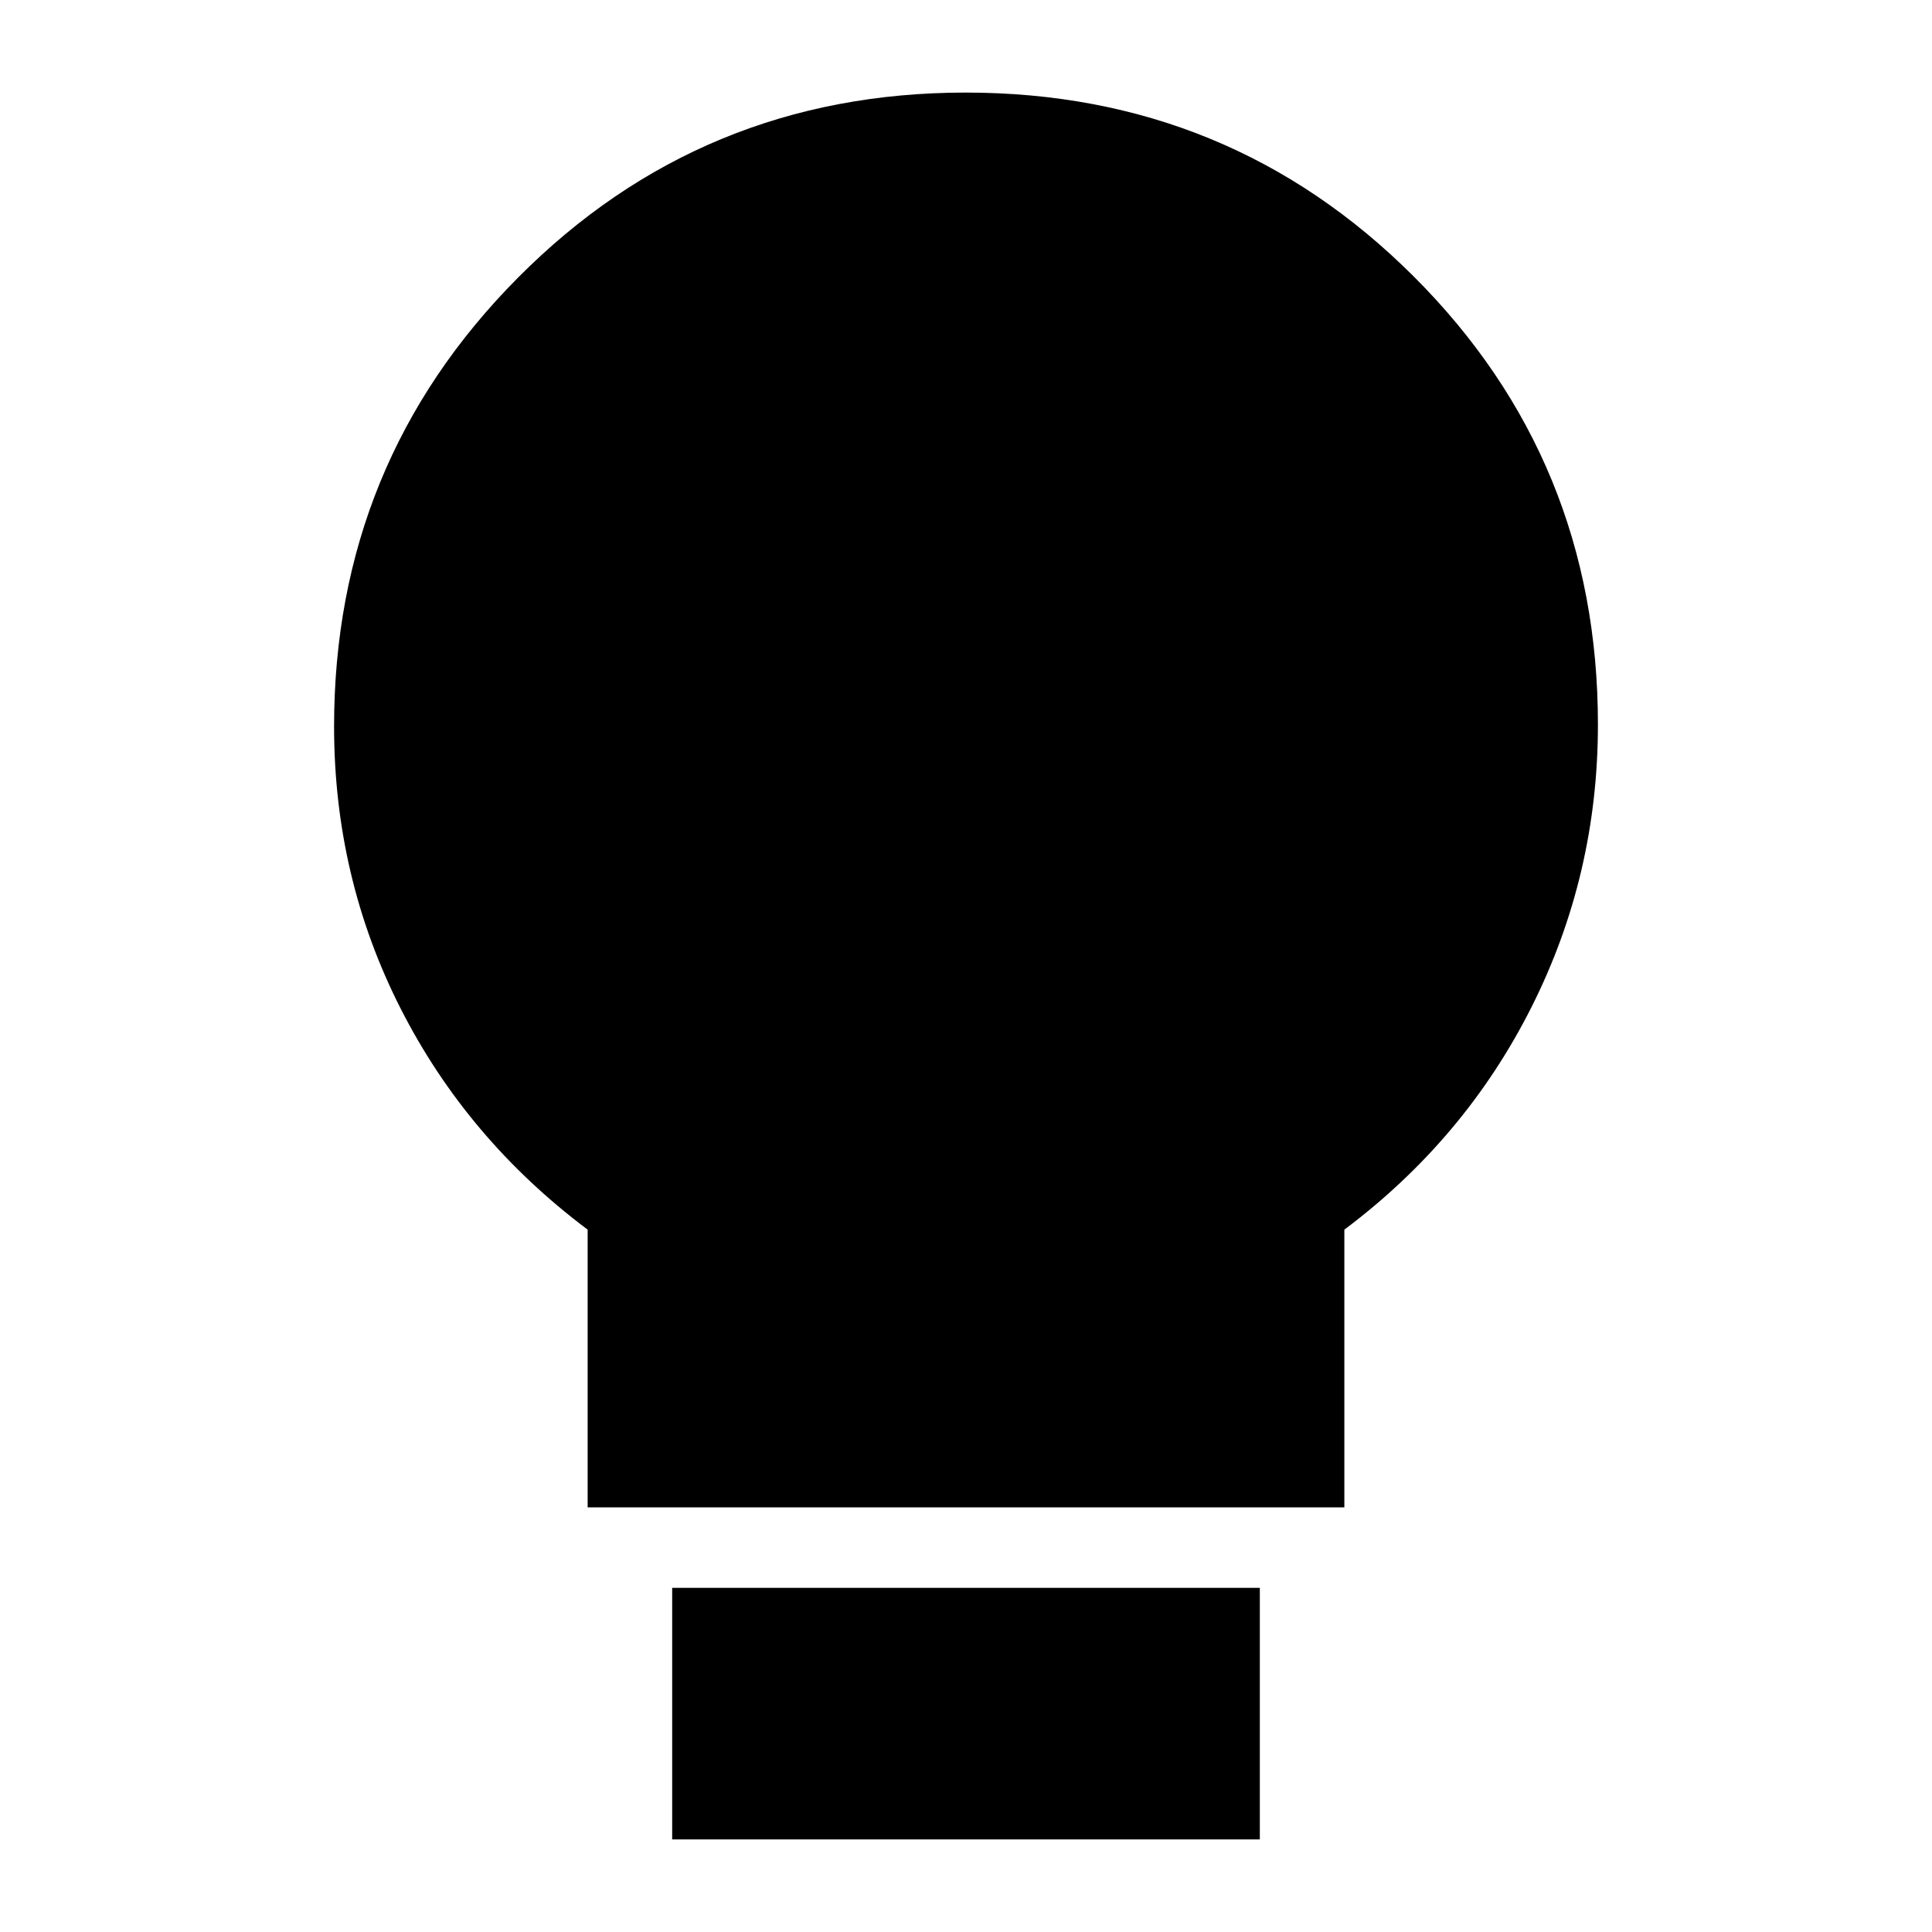 <svg xmlns="http://www.w3.org/2000/svg" height="24" viewBox="0 -960 960 960" width="24"><path d="M292-211v-138q-60-45-93-110t-33-140q0-131 91.35-223 91.36-92 222.5-92Q611-914 702.5-822.6 794-731.21 794-600q0 74.81-33 140.41Q728-394 668-349v138H292Zm42 165v-125h292v125H334Z"/></svg>